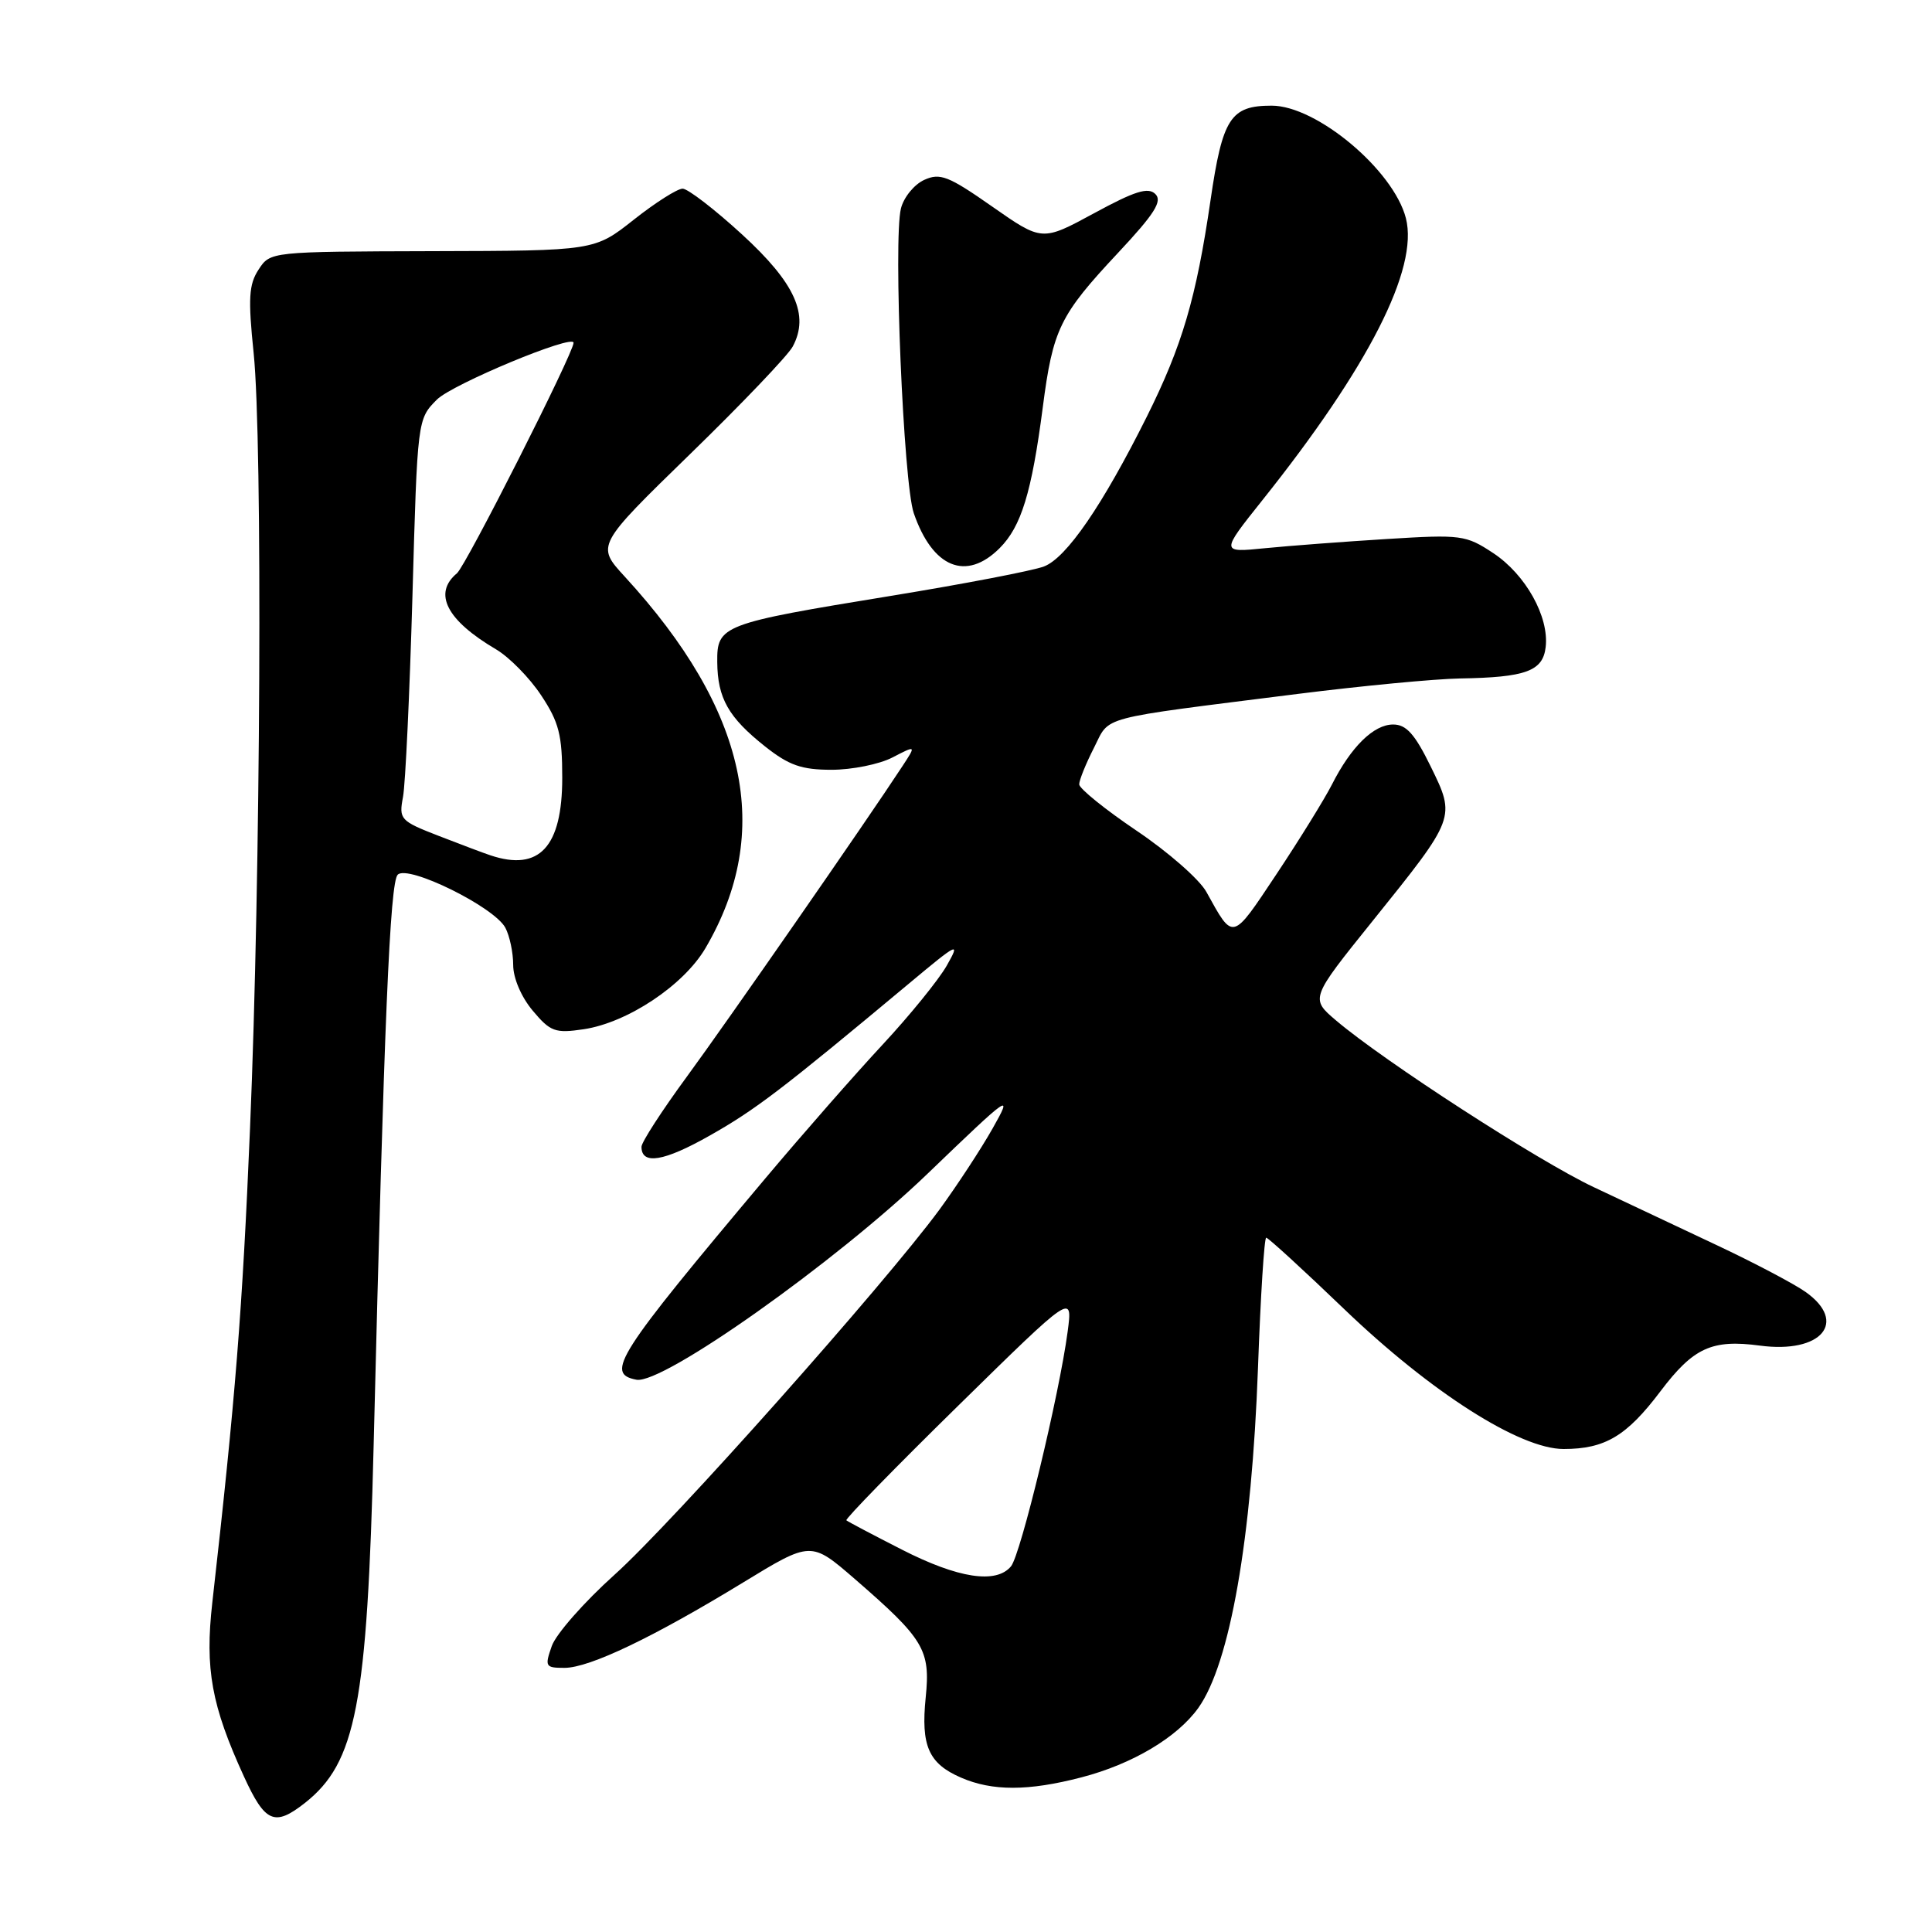 <?xml version="1.0" encoding="UTF-8" standalone="no"?>
<!DOCTYPE svg PUBLIC "-//W3C//DTD SVG 1.1//EN" "http://www.w3.org/Graphics/SVG/1.1/DTD/svg11.dtd" >
<svg xmlns="http://www.w3.org/2000/svg" xmlns:xlink="http://www.w3.org/1999/xlink" version="1.1" viewBox="0 0 256 256">
 <g >
 <path fill="currentColor"
d=" M 40.39 238.91 C 47.18 233.56 48.66 225.90 49.51 191.50 C 50.90 135.14 51.67 116.93 52.70 115.90 C 54.06 114.54 65.49 120.17 66.96 122.93 C 67.53 124.00 68.00 126.21 68.00 127.86 C 68.00 129.61 69.07 132.11 70.59 133.92 C 72.93 136.71 73.56 136.94 77.34 136.38 C 83.15 135.51 90.59 130.56 93.48 125.63 C 102.53 110.18 99.04 94.11 82.77 76.39 C 79.00 72.28 79.00 72.28 91.45 60.16 C 98.30 53.50 104.42 47.09 105.04 45.92 C 107.28 41.74 105.36 37.51 98.32 31.06 C 94.69 27.73 91.14 25.00 90.45 25.00 C 89.75 25.00 86.84 26.85 83.98 29.11 C 78.77 33.23 78.77 33.23 57.30 33.28 C 35.83 33.34 35.82 33.34 34.27 35.71 C 32.97 37.69 32.86 39.54 33.61 46.79 C 34.81 58.47 34.54 116.07 33.13 149.50 C 32.12 173.61 31.20 185.23 28.13 212.37 C 27.14 221.15 28.02 226.00 32.33 235.41 C 35.13 241.52 36.38 242.06 40.39 238.91 Z  M 143.29 235.51 C 150.04 233.76 156.00 230.21 158.79 226.30 C 162.98 220.42 165.86 203.94 166.69 181.25 C 167.03 171.76 167.52 164.00 167.78 164.00 C 168.04 164.00 172.70 168.26 178.13 173.48 C 189.61 184.49 201.38 192.00 207.18 192.00 C 212.67 192.00 215.54 190.29 220.02 184.35 C 224.39 178.57 226.83 177.45 233.20 178.30 C 241.33 179.39 244.90 175.19 239.25 171.19 C 237.74 170.12 232.45 167.33 227.50 165.00 C 222.55 162.67 215.20 159.21 211.17 157.30 C 203.78 153.81 183.44 140.65 177.05 135.23 C 173.61 132.31 173.61 132.31 181.89 122.02 C 192.93 108.29 192.90 108.36 189.57 101.55 C 187.47 97.26 186.34 96.00 184.60 96.00 C 182.02 96.00 179.02 98.95 176.48 103.97 C 175.51 105.87 172.22 111.20 169.16 115.80 C 163.19 124.77 163.46 124.70 159.85 118.18 C 158.95 116.54 154.79 112.89 150.60 110.07 C 146.42 107.25 143.00 104.48 143.00 103.93 C 143.00 103.37 143.88 101.20 144.95 99.10 C 147.15 94.78 145.03 95.35 171.94 91.95 C 180.43 90.88 190.11 89.96 193.44 89.90 C 202.19 89.76 204.44 88.93 204.81 85.74 C 205.28 81.73 202.16 76.14 197.88 73.30 C 194.23 70.89 193.63 70.81 183.78 71.42 C 178.13 71.77 170.85 72.32 167.62 72.64 C 161.73 73.23 161.73 73.23 167.27 66.28 C 181.34 48.65 187.99 35.60 186.29 28.92 C 184.66 22.55 174.47 14.00 168.50 14.00 C 163.05 14.00 161.99 15.65 160.40 26.54 C 158.50 39.52 156.65 45.80 151.95 55.23 C 146.09 66.96 141.31 73.93 138.33 75.06 C 136.87 75.62 127.76 77.37 118.09 78.95 C 95.61 82.62 94.99 82.86 95.04 87.73 C 95.08 92.52 96.52 95.06 101.39 98.92 C 104.54 101.41 106.21 102.00 110.19 102.00 C 112.89 102.00 116.52 101.27 118.25 100.37 C 121.40 98.74 121.40 98.74 119.59 101.50 C 114.76 108.88 96.32 135.43 91.00 142.68 C 87.70 147.18 85.00 151.35 85.00 151.96 C 85.00 154.40 87.98 153.91 94.06 150.46 C 100.10 147.05 103.62 144.36 120.45 130.32 C 126.99 124.86 127.28 124.72 125.45 127.95 C 124.38 129.83 120.54 134.56 116.93 138.44 C 113.32 142.32 106.34 150.28 101.43 156.12 C 81.68 179.62 80.14 182.02 84.33 182.82 C 87.78 183.49 110.73 167.24 122.93 155.50 C 133.91 144.94 134.25 144.70 131.54 149.50 C 129.99 152.25 126.81 157.09 124.49 160.27 C 117.23 170.15 89.12 201.75 81.44 208.65 C 77.41 212.27 73.66 216.53 73.11 218.12 C 72.16 220.83 72.26 221.00 74.80 221.00 C 78.11 221.00 86.57 216.95 98.48 209.68 C 107.46 204.20 107.46 204.20 113.25 209.21 C 122.46 217.20 123.30 218.60 122.66 224.92 C 122.01 231.33 123.04 233.68 127.33 235.54 C 131.48 237.35 136.27 237.34 143.29 235.51 Z  M 132.46 72.63 C 135.32 69.77 136.70 65.28 138.17 54.00 C 139.52 43.59 140.41 41.77 148.17 33.48 C 152.99 28.33 154.05 26.65 153.09 25.71 C 152.14 24.76 150.37 25.32 144.98 28.25 C 138.08 31.99 138.08 31.99 131.47 27.37 C 125.67 23.31 124.56 22.88 122.46 23.84 C 121.14 24.44 119.75 26.14 119.38 27.62 C 118.35 31.72 119.71 64.03 121.08 68.00 C 123.58 75.25 128.03 77.06 132.46 72.63 Z  M 65.00 113.34 C 64.17 113.07 61.10 111.91 58.16 110.77 C 53.03 108.78 52.84 108.57 53.40 105.60 C 53.72 103.89 54.28 91.93 54.65 79.02 C 55.31 55.54 55.31 55.54 57.90 52.94 C 59.95 50.90 76.00 44.22 76.00 45.42 C 76.00 46.78 61.73 74.98 60.55 75.96 C 57.35 78.62 59.17 82.18 65.71 86.03 C 67.48 87.07 70.18 89.82 71.71 92.14 C 74.07 95.70 74.50 97.39 74.50 103.07 C 74.50 112.22 71.47 115.50 65.00 113.34 Z  M 119.50 205.33 C 115.65 203.37 112.34 201.62 112.15 201.45 C 111.96 201.28 118.63 194.44 126.97 186.26 C 142.14 171.37 142.14 171.37 141.47 176.44 C 140.36 184.81 135.25 206.00 133.96 207.55 C 132.00 209.91 126.96 209.14 119.50 205.33 Z "/>
</g>
</svg>